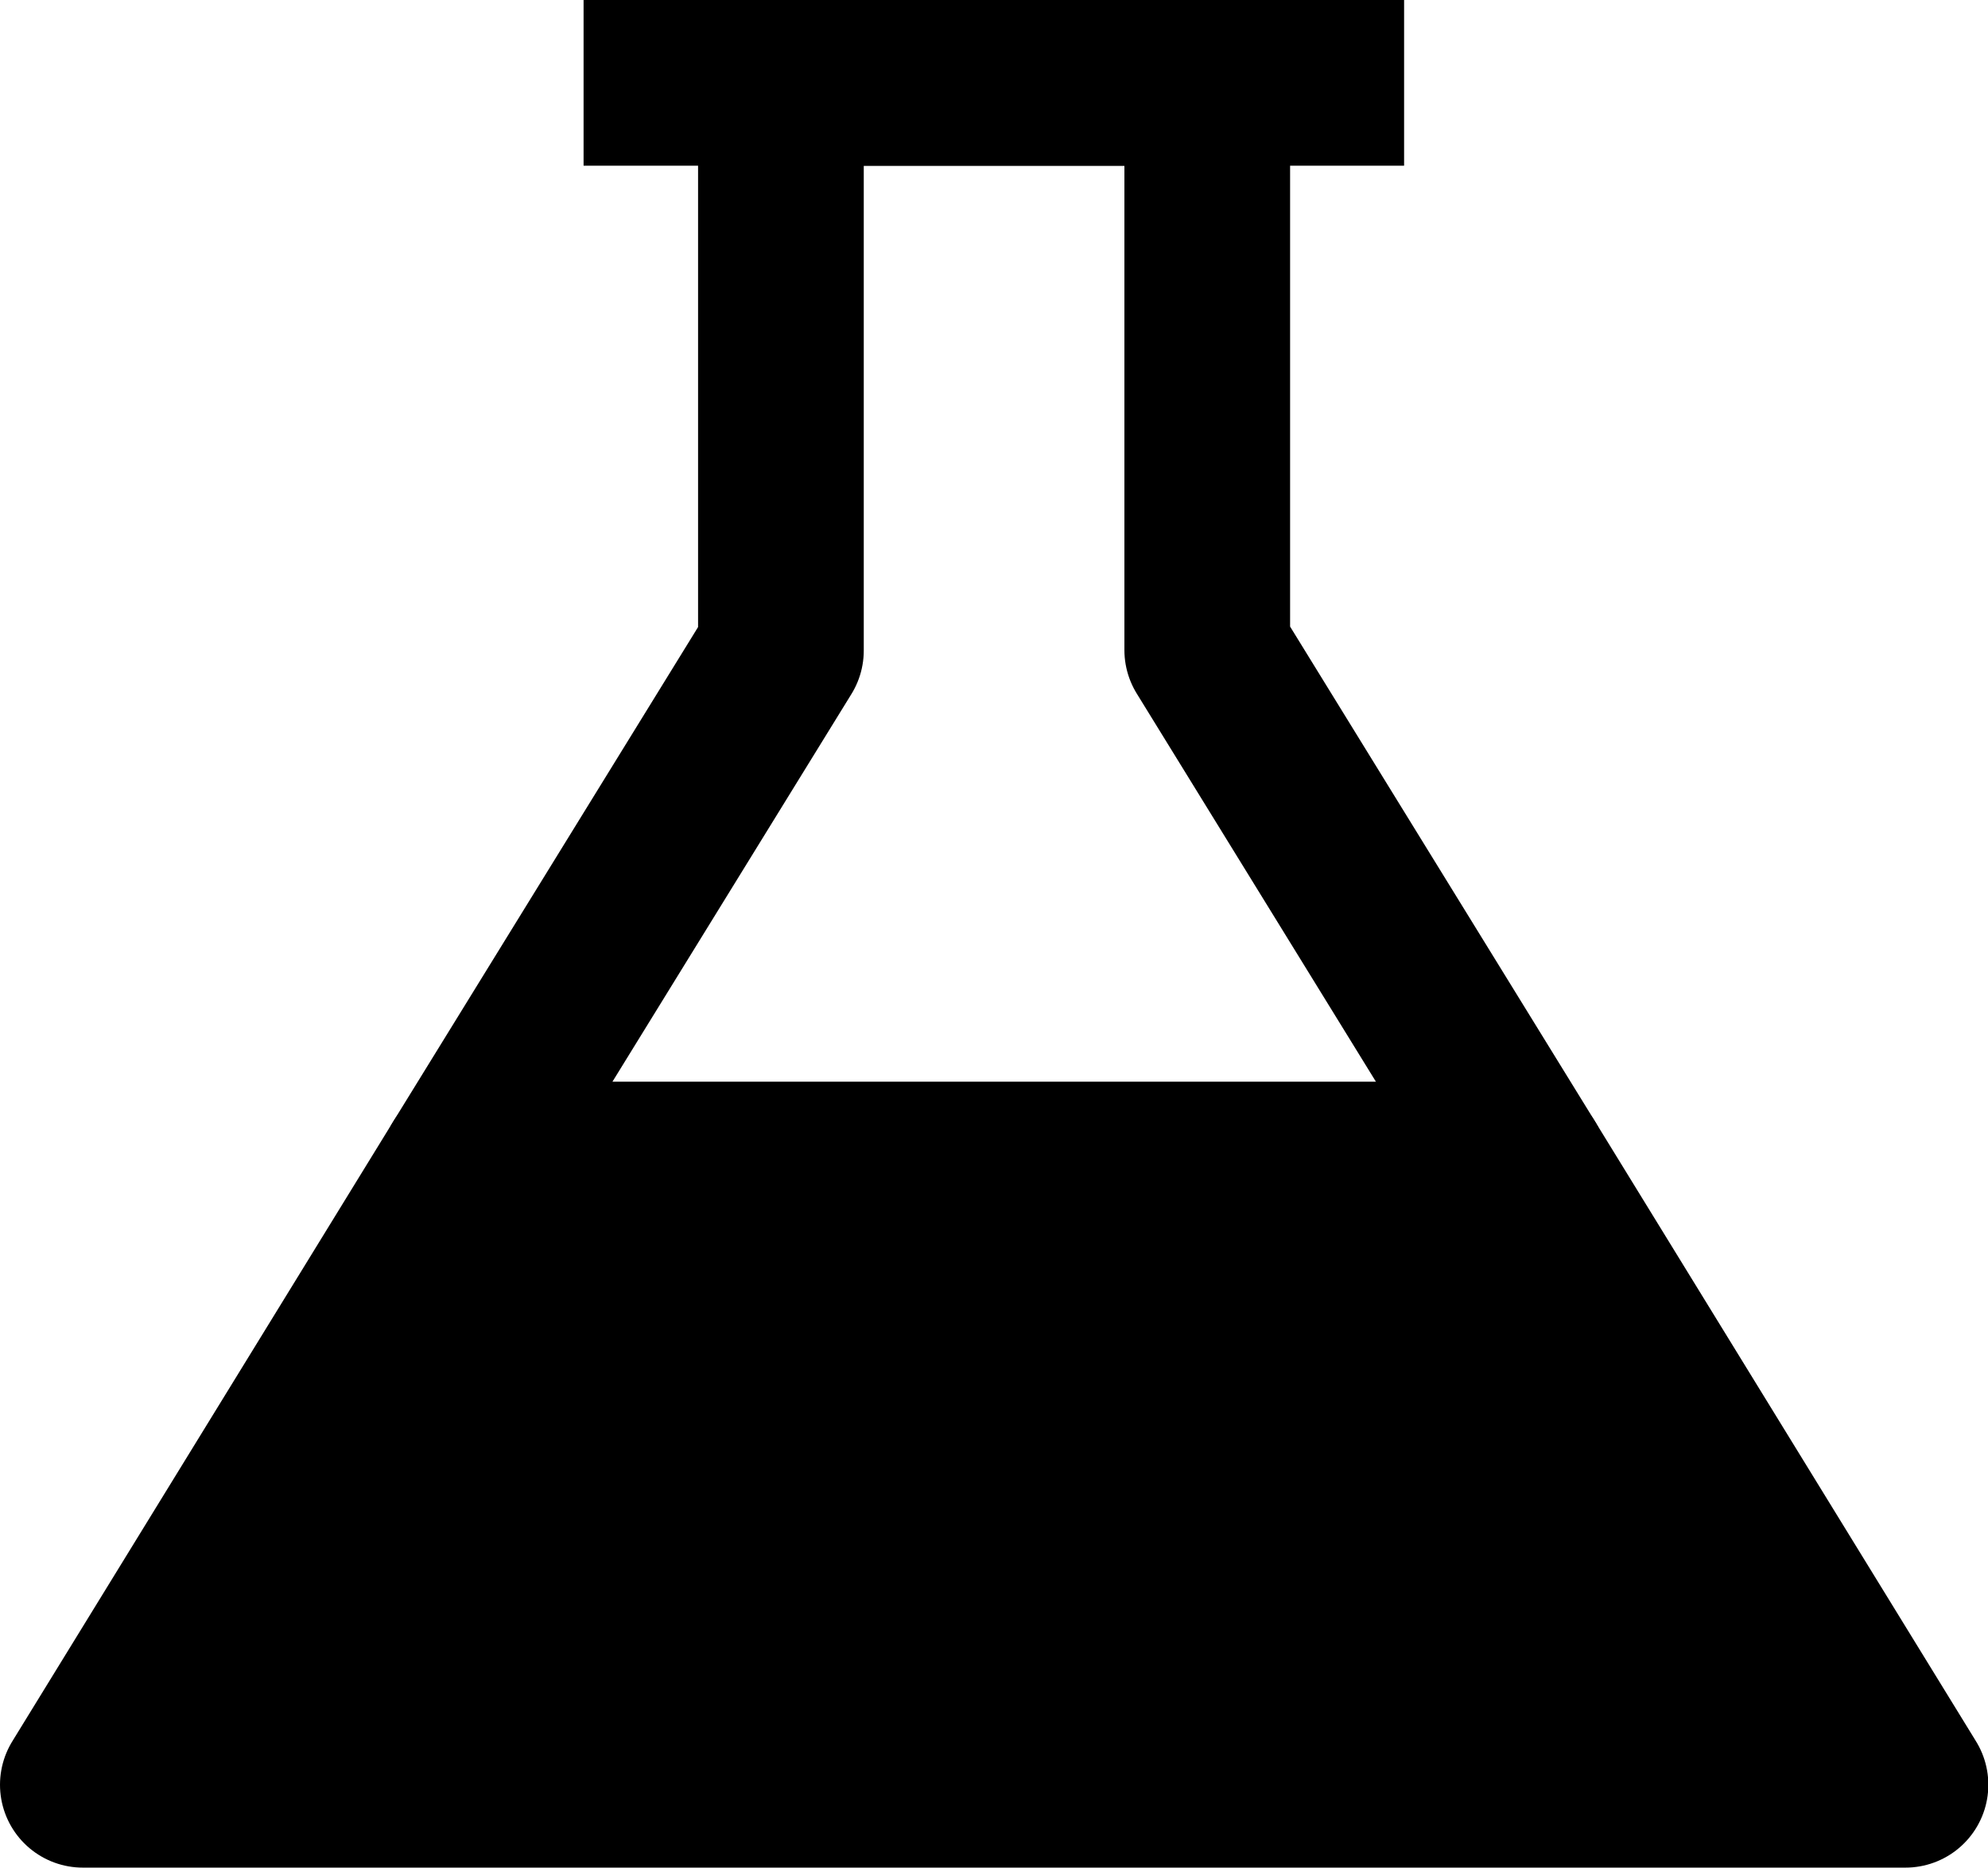 <svg xmlns="http://www.w3.org/2000/svg" width="11.998" height="11.271" viewBox="0 0 11.998 11.271">
    <defs>
        <clipPath id="hmtzttcdwa">
            <path data-name="Rectangle 4162" style="stroke:#fff;fill:none" d="M0 0h11.998v11.271H0z"/>
        </clipPath>
    </defs>
    <g data-name="Group 6119">
        <path data-name="Line 179" transform="translate(3.522 .5)" style="stroke-miterlimit:10;stroke:#000;fill:none" d="M0 0h4.952"/>
        <path data-name="Path 9154" d="M7.286 3.923V.5H4.713v3.426L2.8 7.029h6.4z" style="stroke-linejoin:round;stroke:#000;fill:none"/>
        <path data-name="Rectangle 4161" style="fill:none" d="M0 0h11.998v11.271H0z"/>
        <g data-name="Group 6118">
            <g data-name="Group 6117" style="clip-path:url(#hmtzttcdwa)">
                <path data-name="Path 9156" d="M11.5 10.771 9.2 7.029H2.8L.5 10.771z" style="stroke-linejoin:round;stroke:#000"/>
            </g>
        </g>
    </g>
</svg>
